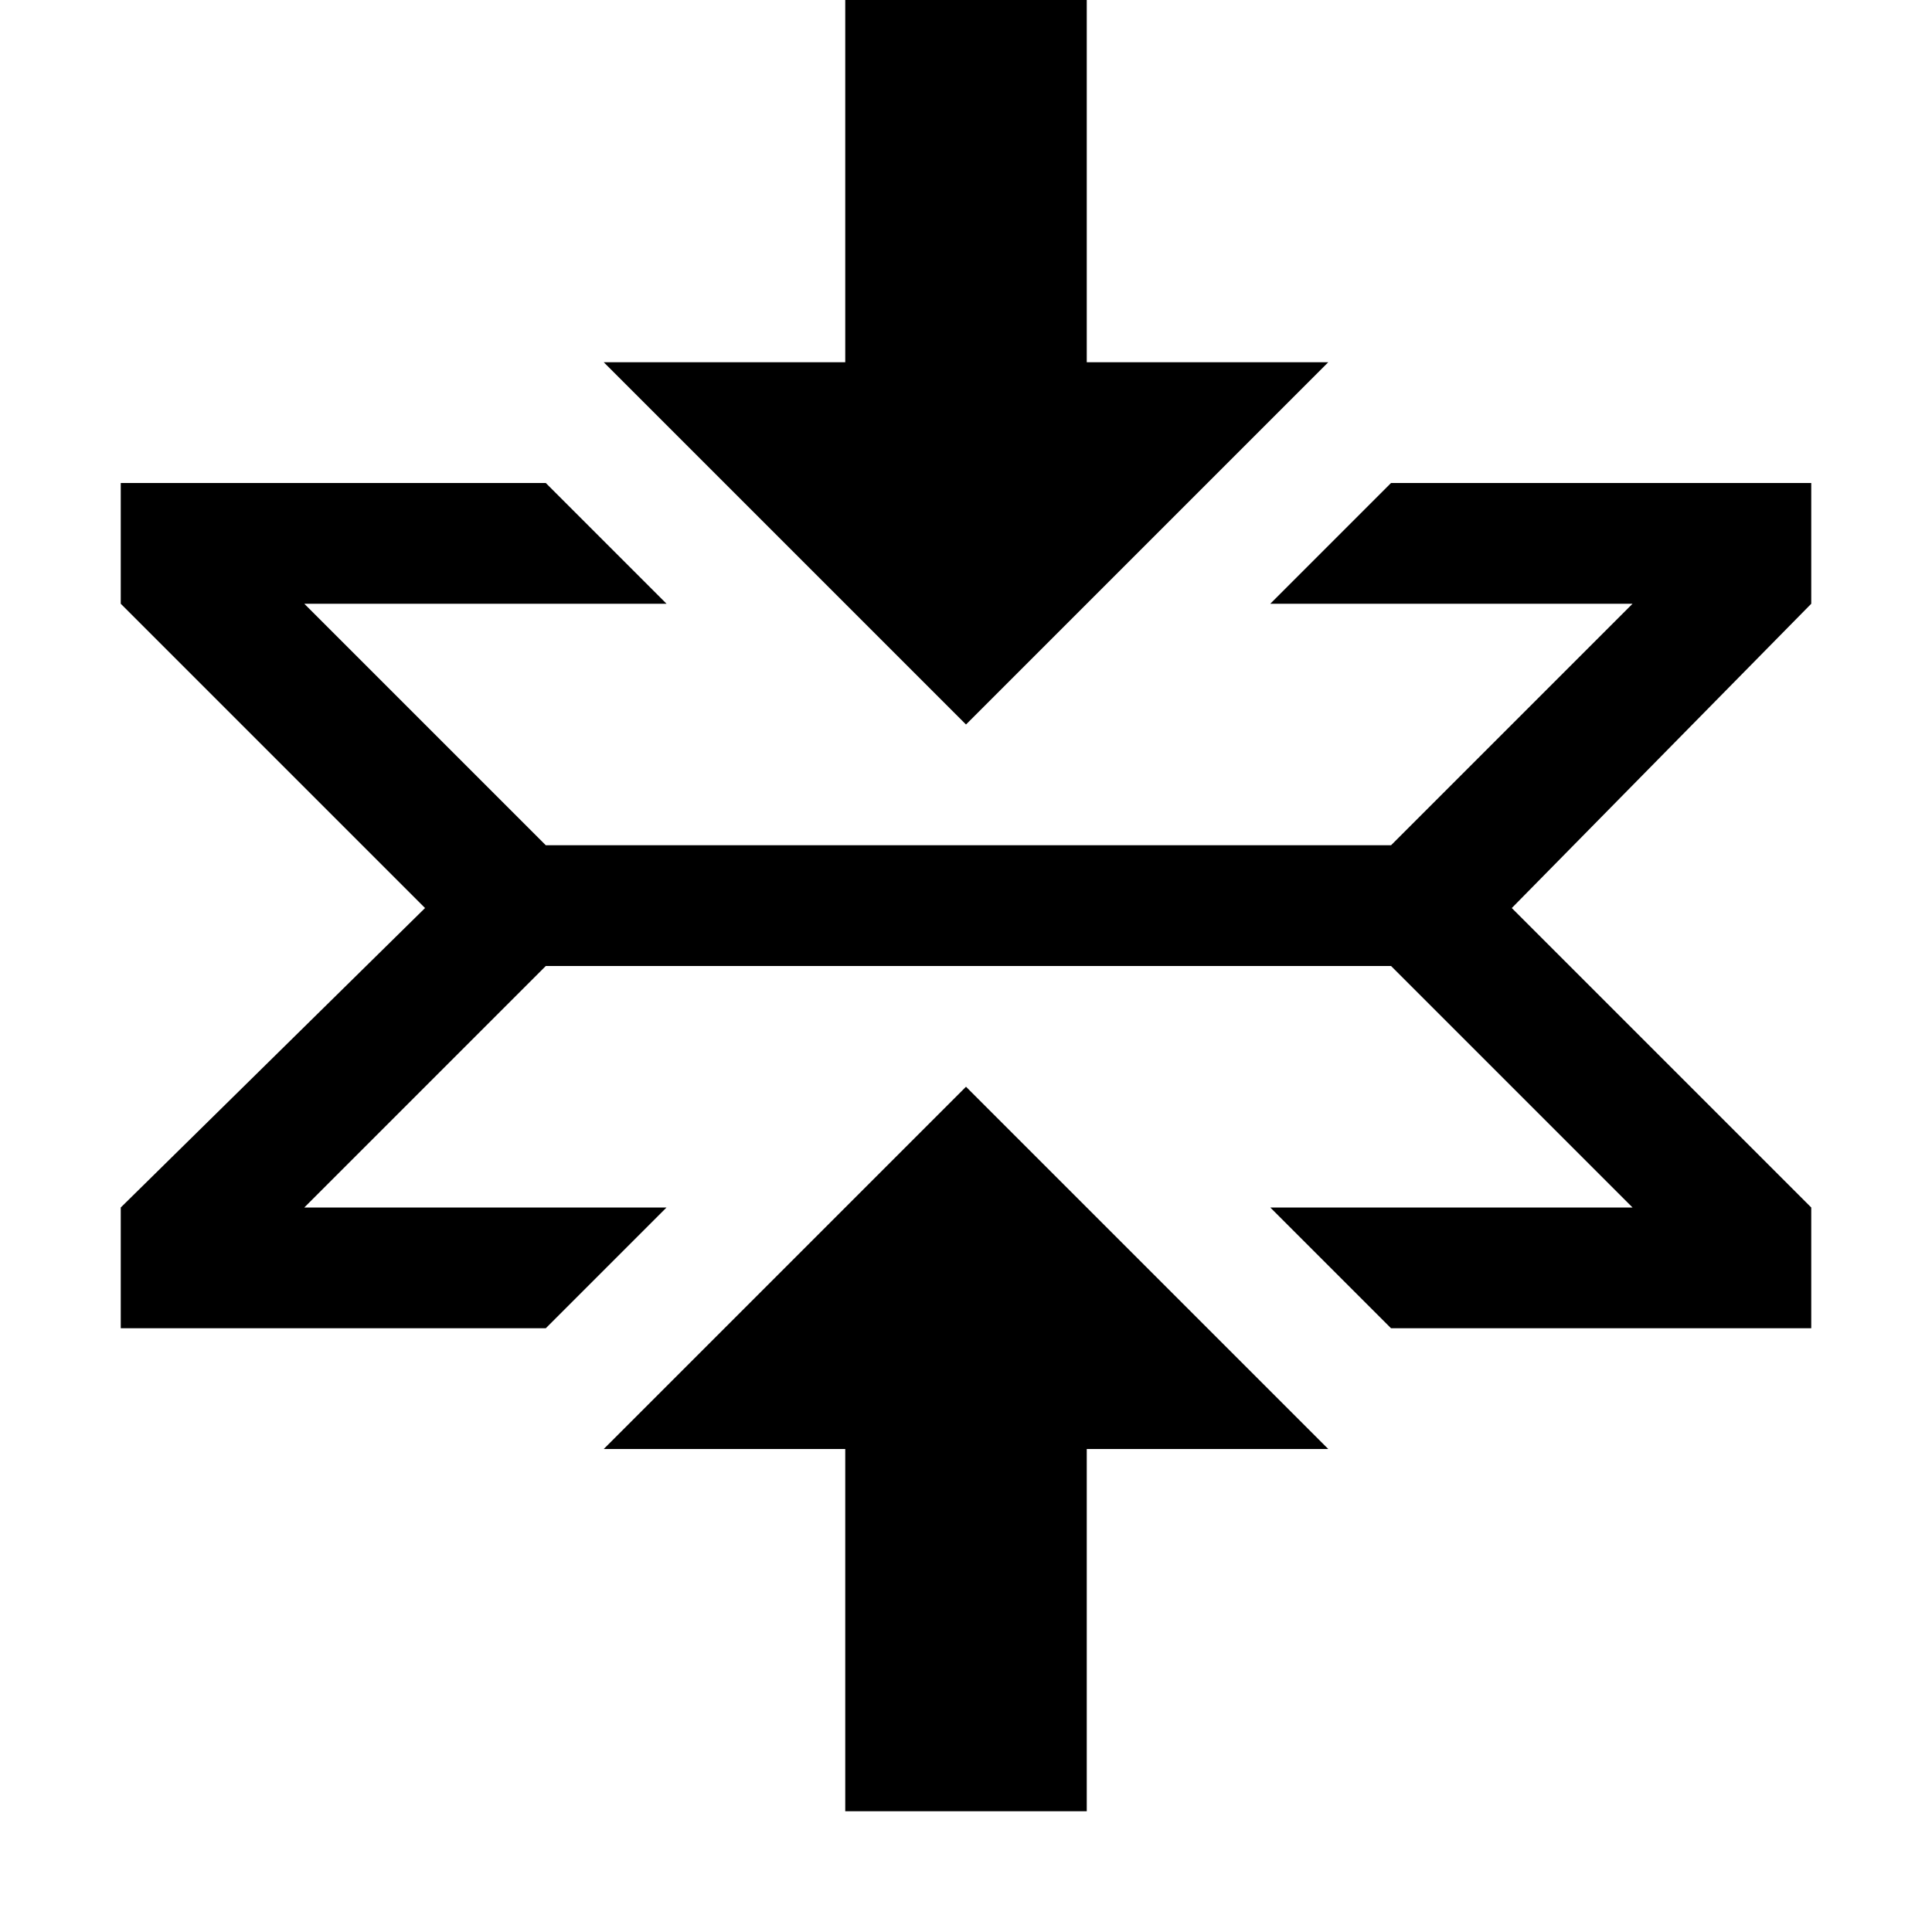 <?xml version="1.0"?><svg xmlns="http://www.w3.org/2000/svg" width="40" height="40" viewBox="0 0 40 40"><path  d="m37.5 10h-8.7l-2.5 2.5h7.5l-5 5h-17.5l-5-5h7.5l-2.5-2.5h-8.8v2.5l6.3 6.3-6.3 6.2v2.5h8.8l2.5-2.5h-7.5l5-5h17.5l5 5h-7.5l2.5 2.5h8.7v-2.5l-6.2-6.2 6.2-6.3v-2.5z m-10-2.5h-5v-7.5h-5v7.5h-5l7.5 7.5 7.5-7.5z m-15 22.5h5v7.5h5v-7.5h5l-7.5-7.5-7.5 7.5z"></path></svg>
